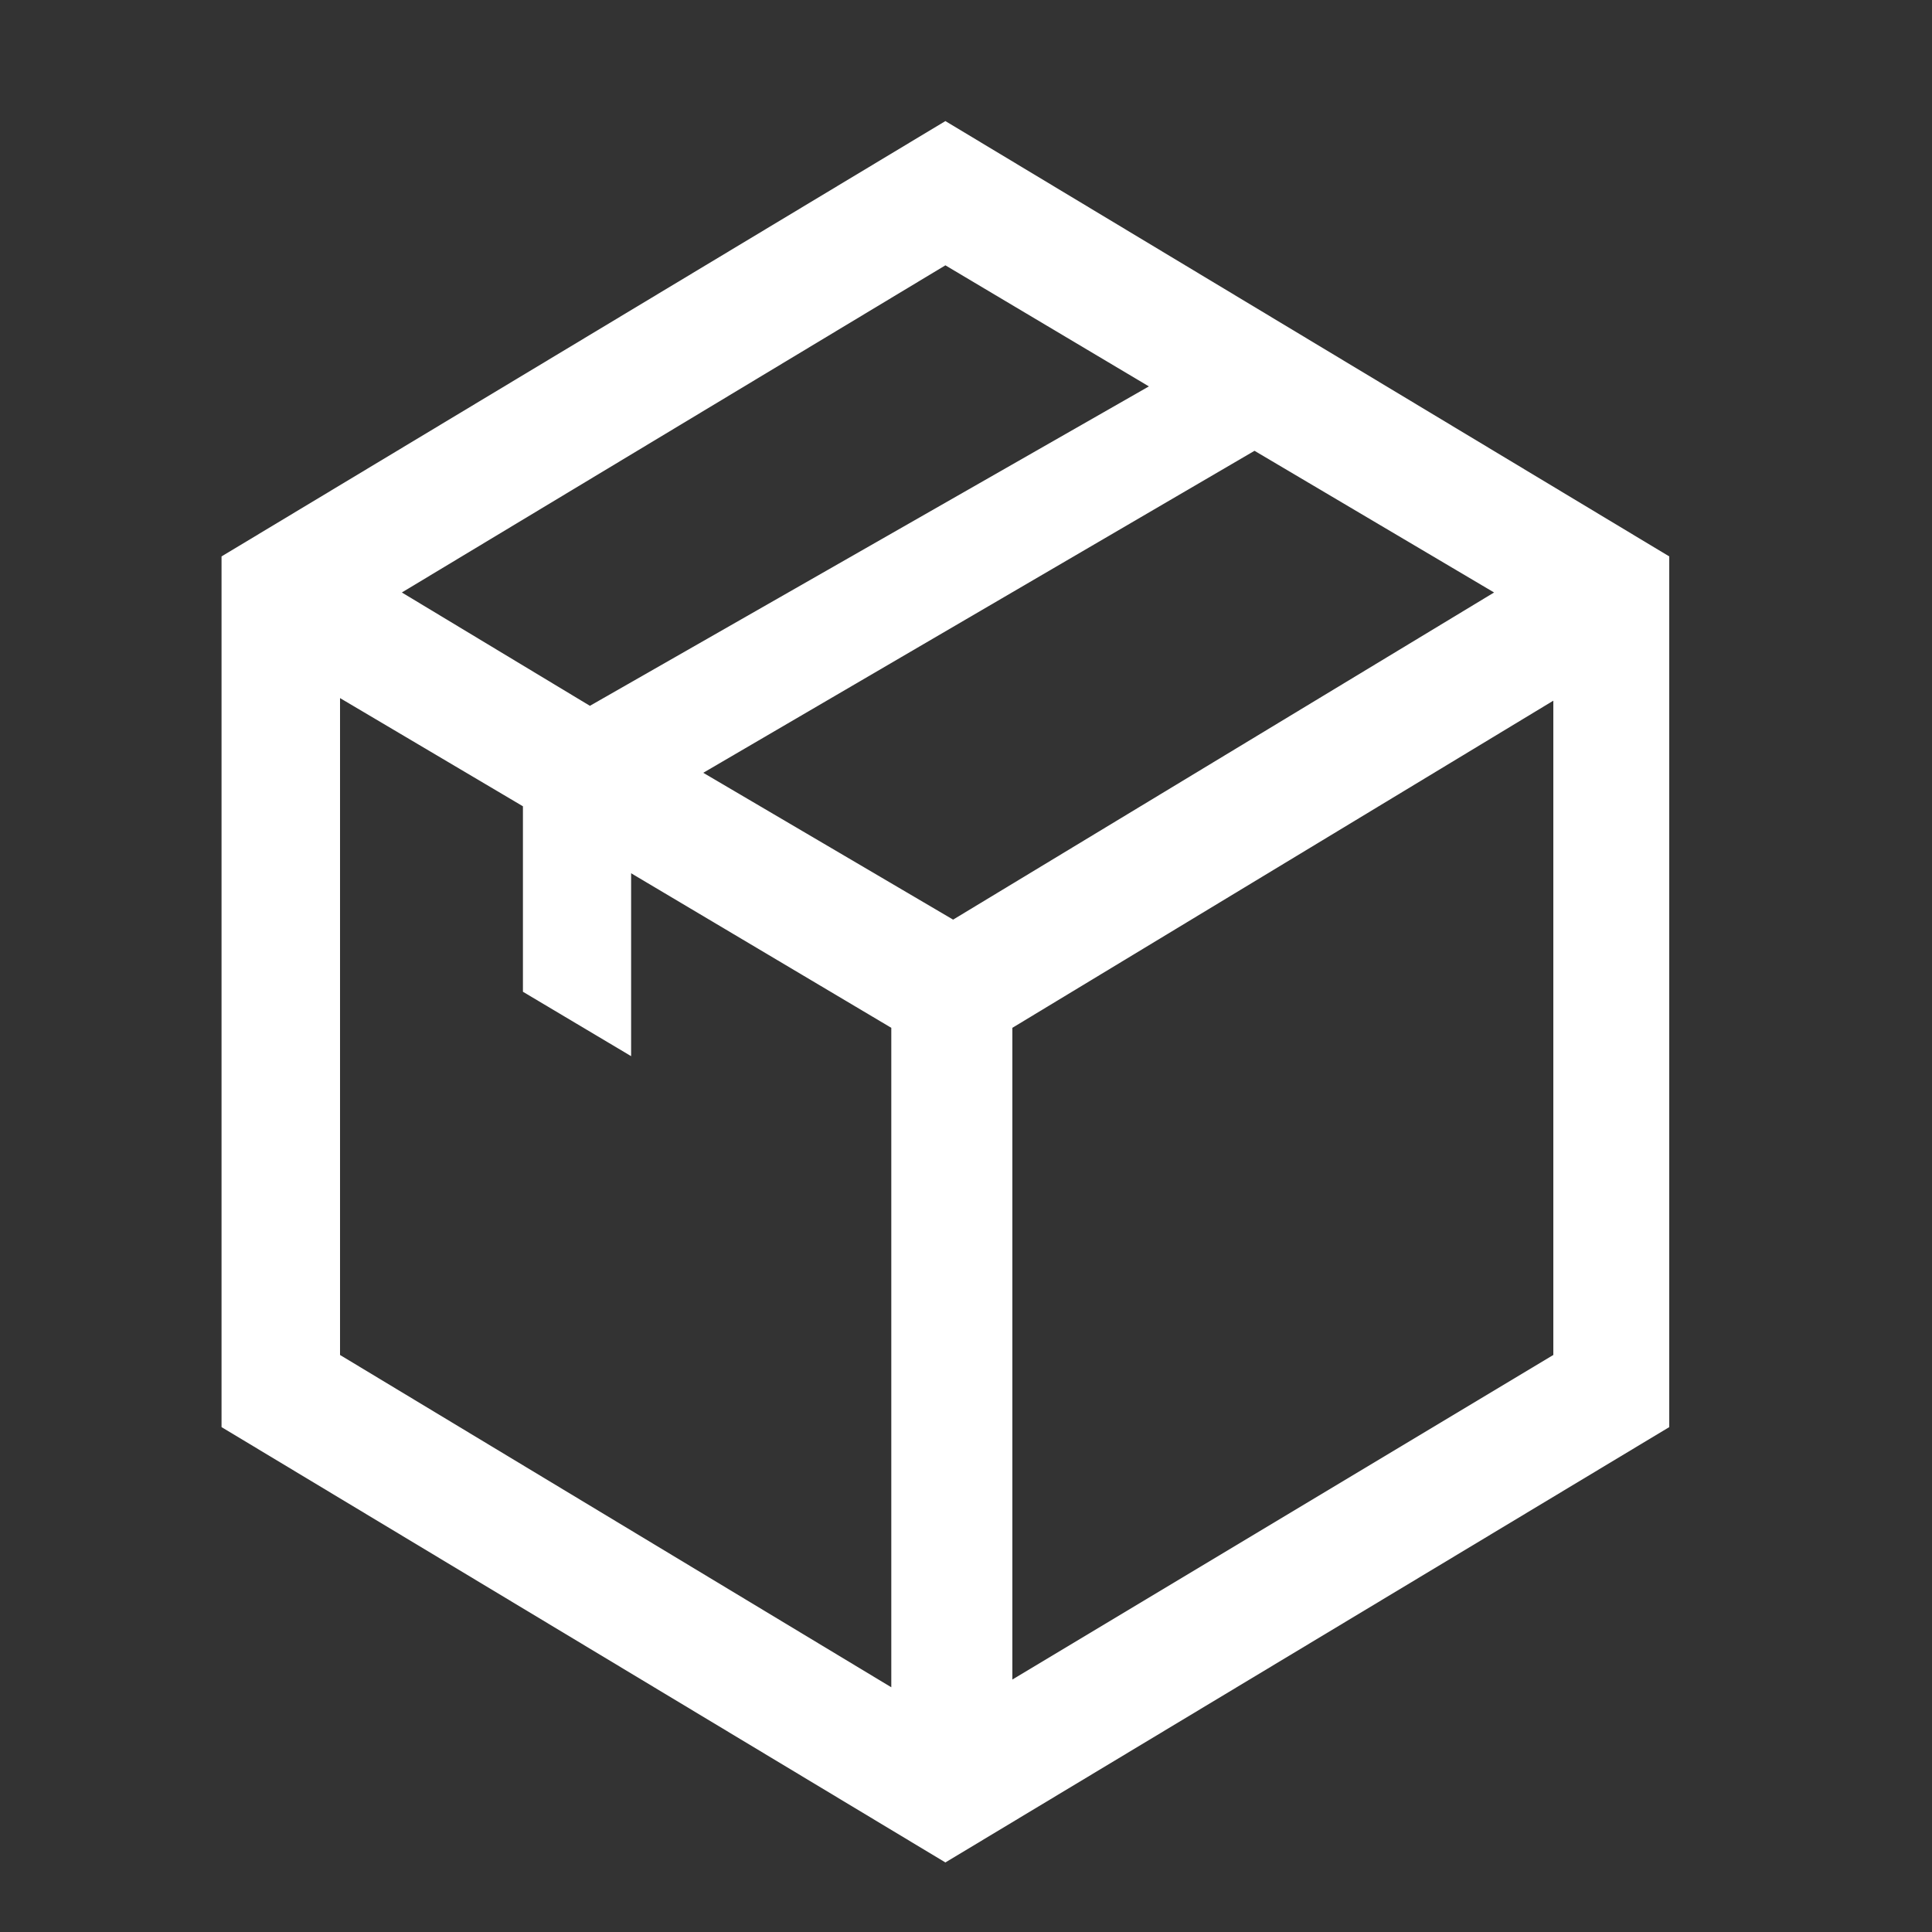<?xml version="1.0" encoding="utf-8"?>
<!-- Generator: Adobe Illustrator 19.0.1, SVG Export Plug-In . SVG Version: 6.00 Build 0)  -->
<svg version="1.1" id="Layer_1" xmlns="http://www.w3.org/2000/svg" xmlns:xlink="http://www.w3.org/1999/xlink" x="0px" y="0px"
	 viewBox="0 0 75 75" style="enable-background:new 0 0 75 75;" xml:space="preserve">
<rect x="0" y="0" width="75" height="75" fill="#333333" stroke="none"/>
<style type="text/css">
	.st0{fill:#FFFFFF;}
</style>
<path class="st0" d="M60.3,52.6l-21,12.6V39.9l21-12.7V52.6z M27.3,30l21.4-12.5L58,23L37,35.7L27.3,30z M34.6,65.5L13.2,52.6V27.1
	l7.1,4.2v7.2l4.2,2.5v-7.1l10.1,6L34.6,65.5L34.6,65.5z M36.7,10.3l7.9,4.7L22.9,27.4L15.6,23L36.7,10.3z M36.7,4.7L8.6,21.6v33.8
	l28.1,16.9l28.1-16.9V21.6L36.7,4.7z"/>
</svg>
